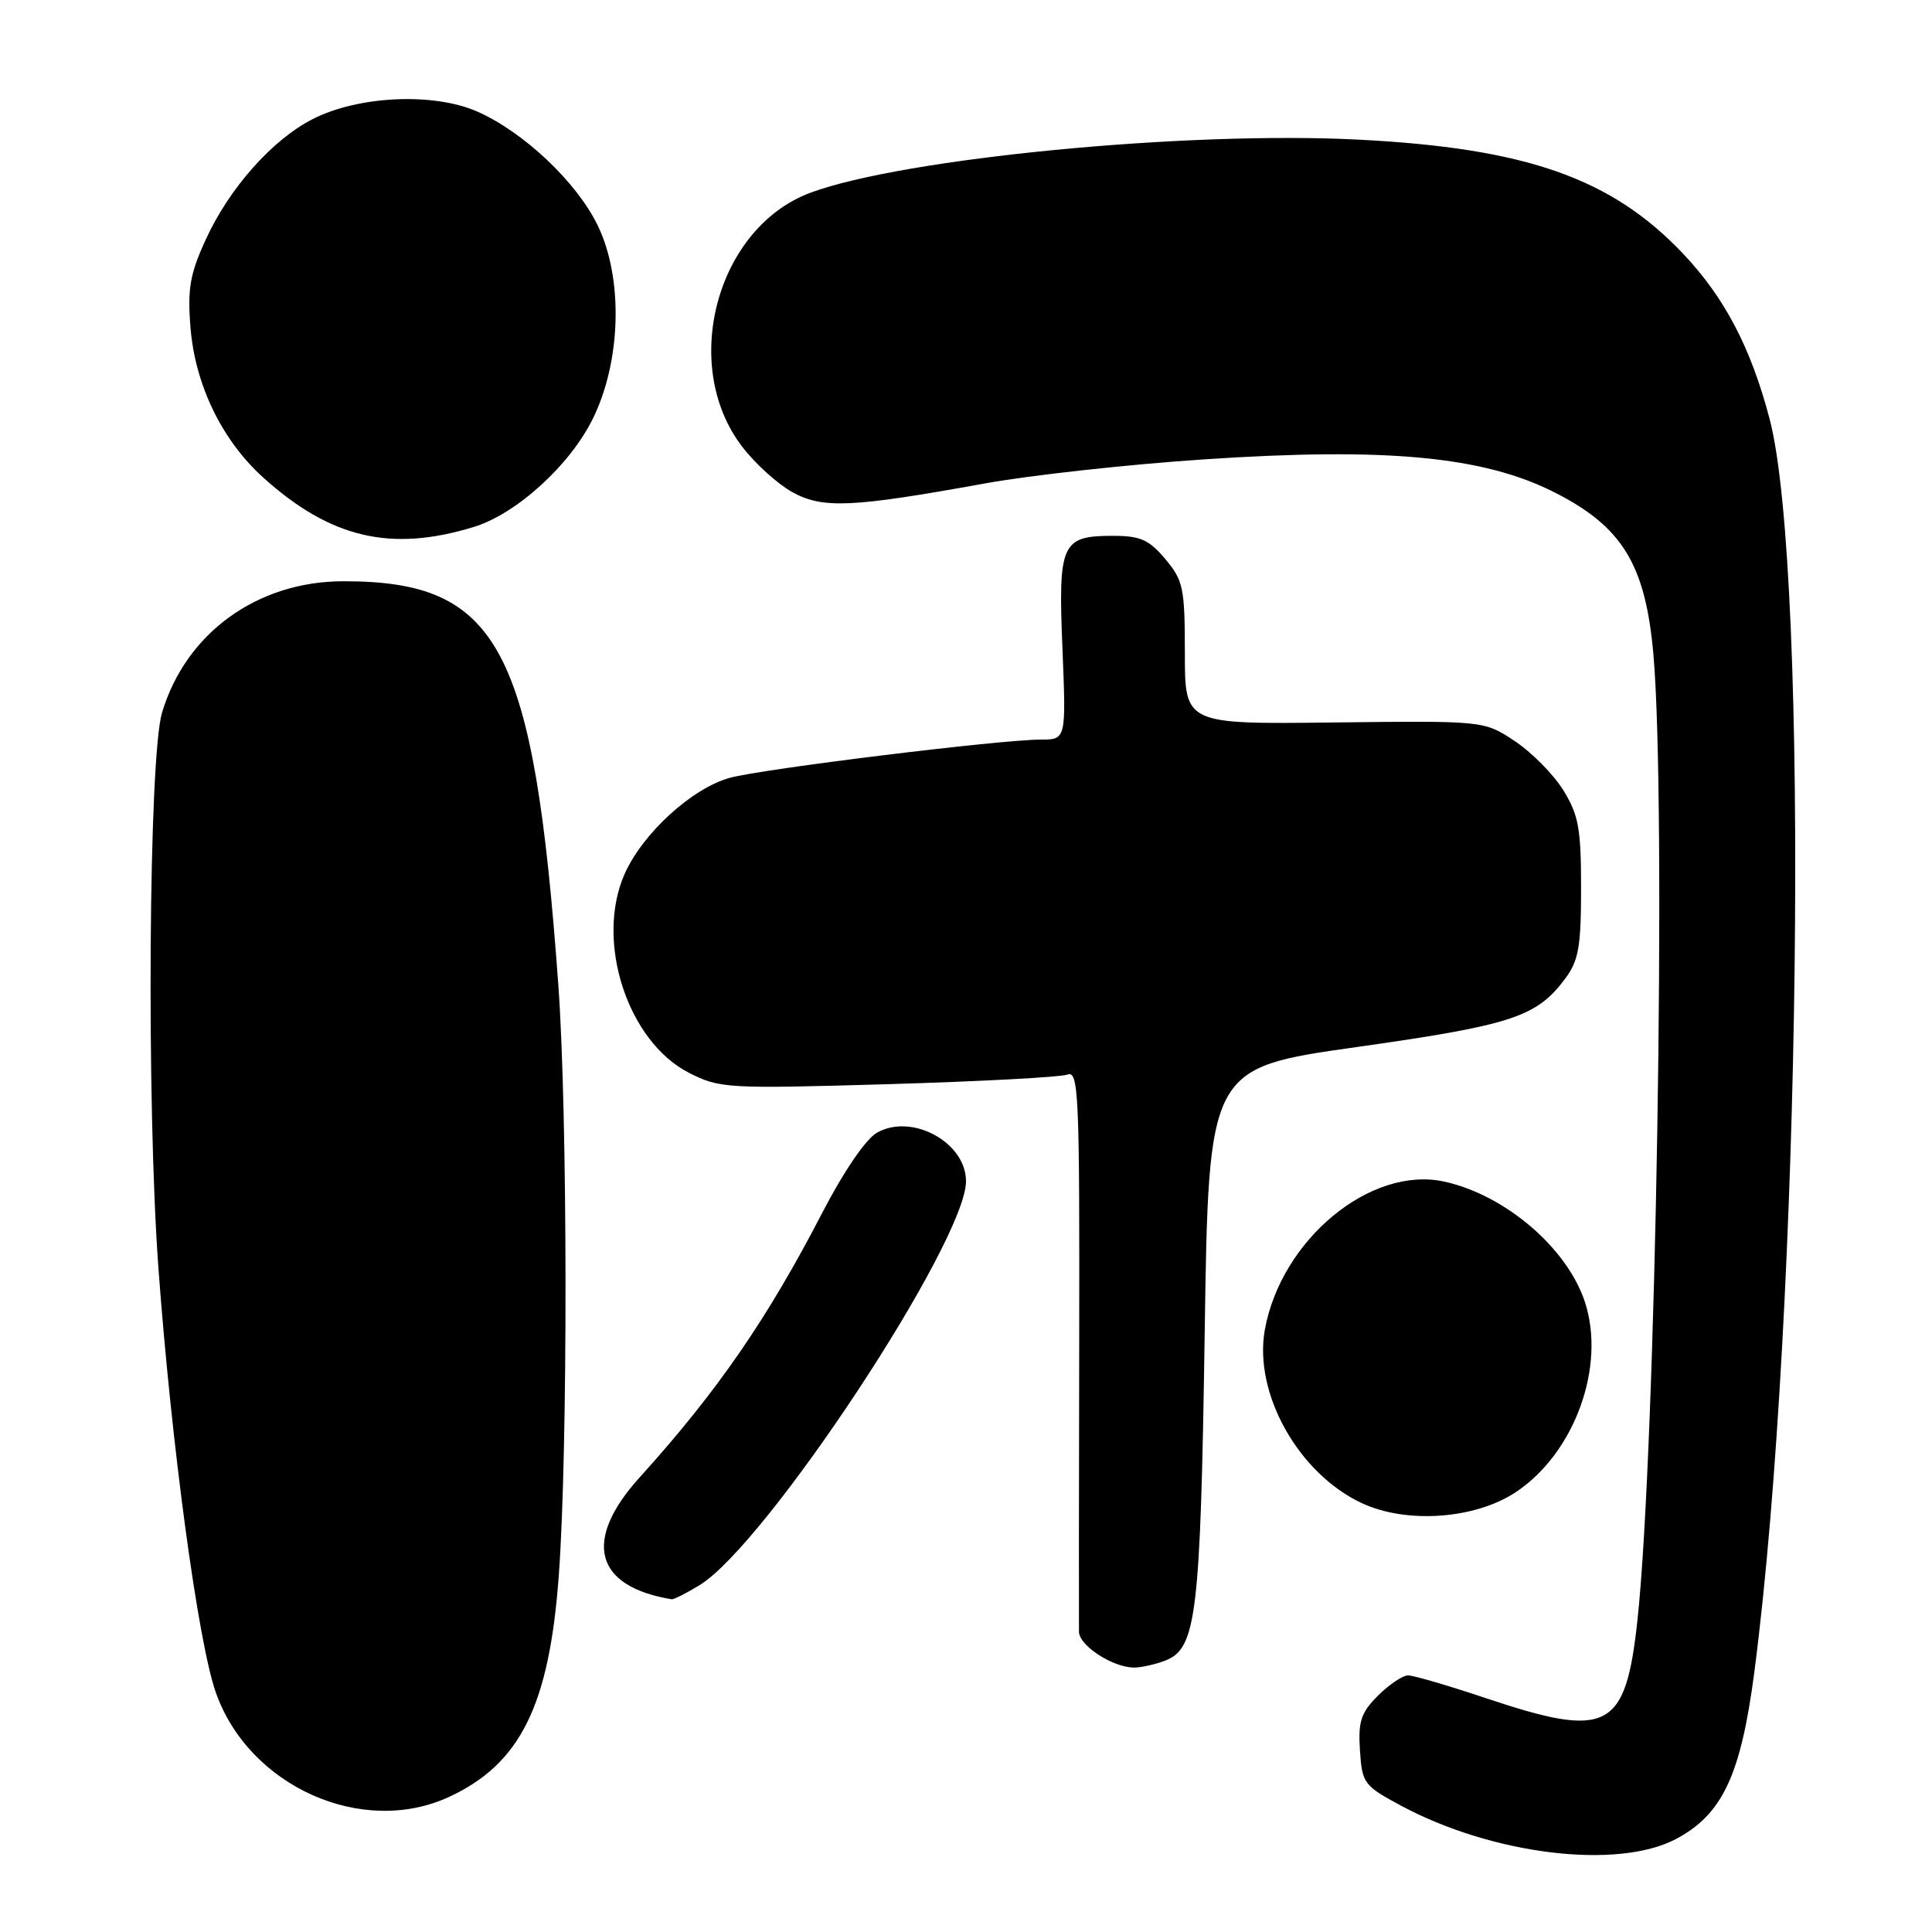 <?xml version="1.0" encoding="UTF-8" standalone="no"?>
<!DOCTYPE svg PUBLIC "-//W3C//DTD SVG 1.1//EN" "http://www.w3.org/Graphics/SVG/1.1/DTD/svg11.dtd" >
<svg xmlns="http://www.w3.org/2000/svg" xmlns:xlink="http://www.w3.org/1999/xlink" version="1.1" viewBox="0 0 256 256">
 <g >
 <path fill="currentColor"
d=" M 222.07 243.68 C 228.24 240.42 230.68 235.21 232.47 221.47 C 238.64 174.08 239.83 75.90 234.48 55.50 C 232.01 46.10 228.53 39.45 223.06 33.66 C 213.56 23.61 202.25 19.63 179.95 18.50 C 157.18 17.34 119.78 20.97 107.43 25.52 C 94.96 30.13 90.04 48.40 98.36 59.21 C 100.08 61.46 103.08 64.16 105.00 65.22 C 109.04 67.43 112.86 67.26 130.50 64.06 C 136.55 62.96 149.68 61.52 159.68 60.86 C 183.74 59.26 196.54 60.47 205.96 65.23 C 214.98 69.79 218.05 74.82 219.09 86.78 C 220.83 106.64 219.42 191.88 216.98 214.59 C 215.40 229.27 213.11 230.45 196.84 225.00 C 191.92 223.35 187.30 222.00 186.58 222.00 C 185.86 222.00 184.07 223.21 182.59 224.68 C 180.33 226.94 179.95 228.09 180.20 231.93 C 180.49 236.31 180.71 236.61 185.68 239.28 C 197.80 245.77 214.33 247.77 222.07 243.68 Z  M 59.50 238.10 C 68.96 233.73 72.80 225.96 74.05 208.66 C 75.26 192.09 75.22 147.60 73.98 130.50 C 70.73 85.66 66.13 77.00 45.50 77.02 C 34.09 77.02 24.62 83.89 21.47 94.43 C 19.70 100.36 19.40 146.28 20.99 168.00 C 22.71 191.42 26.24 217.61 28.60 224.27 C 32.98 236.71 48.00 243.43 59.50 238.10 Z  M 154.37 220.05 C 158.54 218.46 159.07 214.12 159.63 176.51 C 160.15 141.51 160.15 141.51 179.76 138.74 C 200.33 135.83 203.61 134.76 207.40 129.67 C 209.18 127.28 209.50 125.44 209.50 117.67 C 209.50 109.76 209.17 107.98 207.13 104.68 C 205.82 102.58 202.93 99.66 200.69 98.18 C 196.64 95.50 196.64 95.50 176.82 95.73 C 157.00 95.97 157.00 95.97 157.00 86.56 C 157.00 77.90 156.79 76.91 154.41 74.08 C 152.25 71.51 151.10 71.00 147.48 71.00 C 140.64 71.00 140.20 71.97 140.78 85.93 C 141.27 98.00 141.27 98.00 137.89 98.00 C 132.60 98.00 100.94 101.89 96.69 103.07 C 91.69 104.45 85.16 110.42 82.77 115.79 C 78.83 124.68 83.13 137.98 91.29 142.15 C 95.35 144.22 96.30 144.28 117.65 143.66 C 129.83 143.30 140.53 142.73 141.43 142.39 C 142.93 141.81 143.06 144.85 143.00 178.13 C 142.96 198.13 142.95 215.27 142.97 216.22 C 143.00 218.04 147.35 220.89 150.18 220.96 C 151.11 220.98 153.00 220.57 154.37 220.05 Z  M 92.70 210.04 C 101.52 204.66 128.00 164.51 128.00 156.52 C 128.00 151.36 120.82 147.45 116.18 150.10 C 114.74 150.92 111.79 155.23 109.06 160.50 C 101.70 174.73 95.06 184.37 84.76 195.76 C 77.18 204.14 78.78 210.23 89.00 211.91 C 89.28 211.96 90.94 211.11 92.70 210.04 Z  M 200.83 197.73 C 208.65 192.56 212.82 181.05 210.00 172.49 C 207.63 165.33 199.40 158.30 191.33 156.56 C 181.61 154.46 169.77 164.25 167.60 176.18 C 166.08 184.59 172.02 195.23 180.44 199.17 C 186.36 201.94 195.44 201.30 200.83 197.73 Z  M 62.76 69.83 C 68.44 68.10 75.55 61.62 78.58 55.43 C 82.33 47.76 82.59 36.82 79.18 29.83 C 76.38 24.10 69.40 17.51 63.26 14.79 C 57.46 12.23 47.50 12.68 41.43 15.78 C 36.08 18.51 30.37 24.94 27.26 31.75 C 25.17 36.31 24.83 38.27 25.24 43.39 C 25.85 50.99 29.40 58.32 34.86 63.26 C 43.78 71.31 51.77 73.19 62.76 69.83 Z "/>
</g>
</svg>
